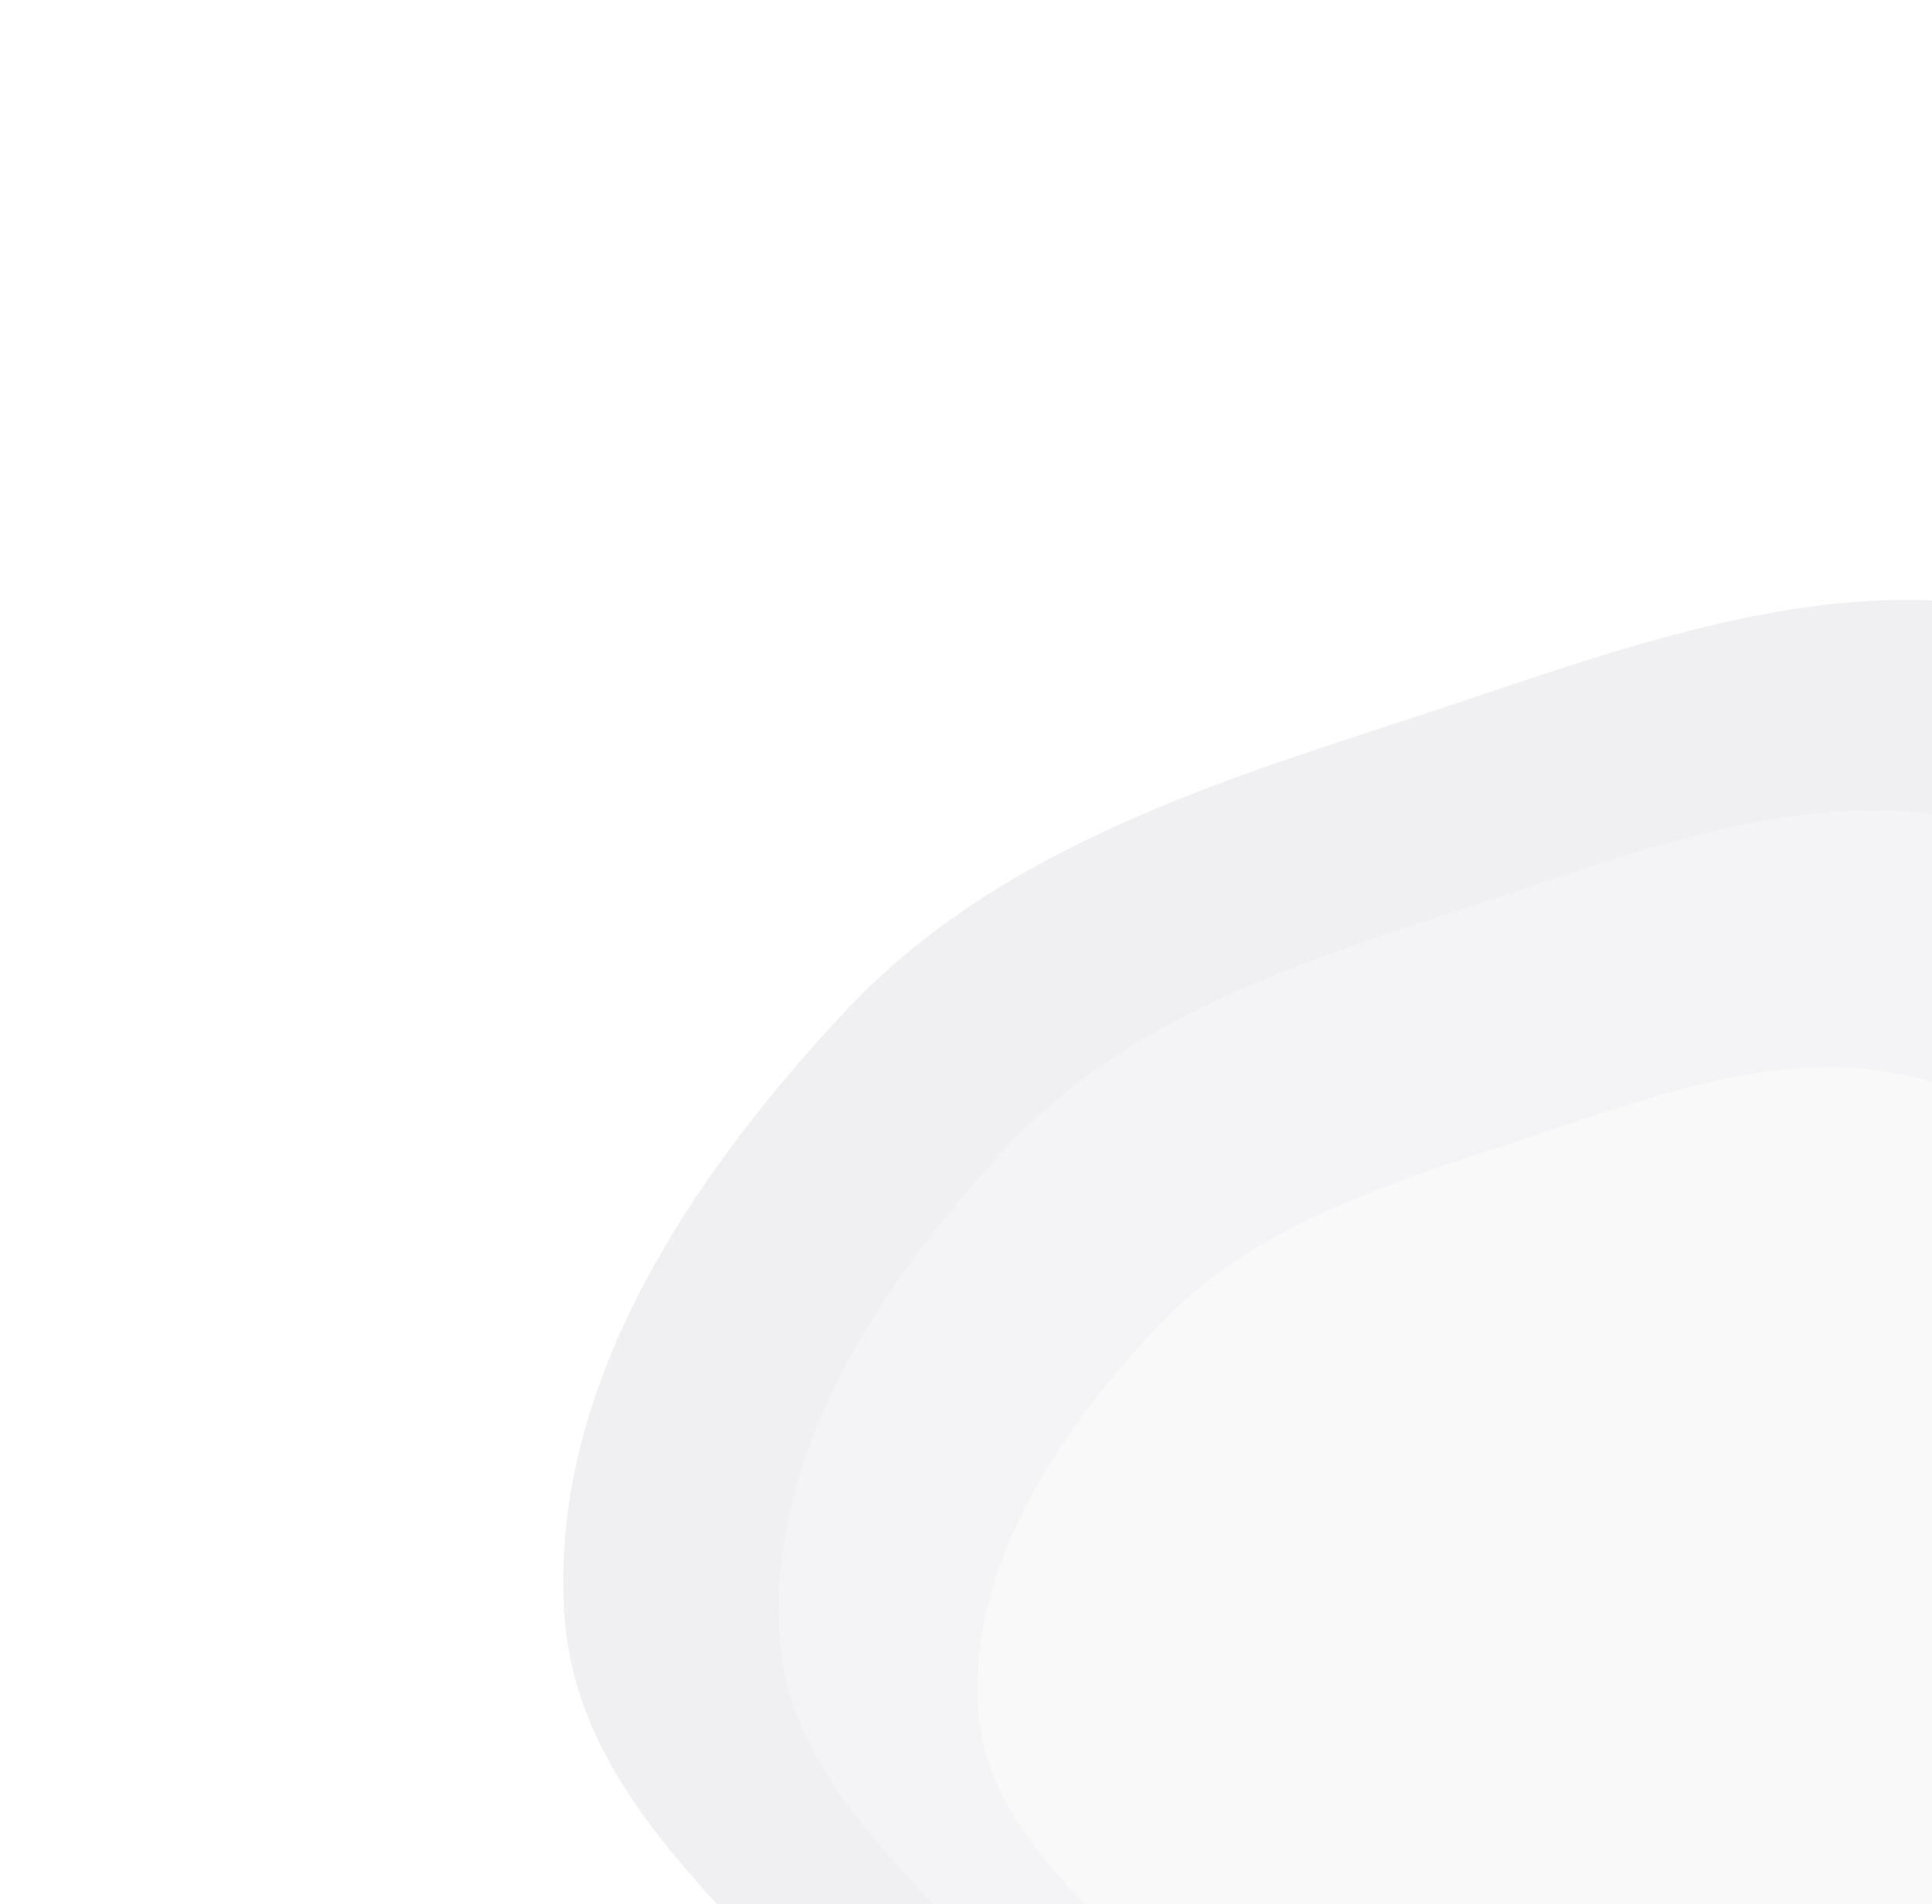 <?xml version="1.0" encoding="utf-8"?><svg width="557" height="549" fill="none" xmlns="http://www.w3.org/2000/svg" viewBox="0 0 557 549"><g filter="url(#gfilter0_dd)"><path fill-rule="evenodd" clip-rule="evenodd" d="M243.695 291.568c-44.954 47.998-85.688 109.029-80.924 174.617 4.634 63.791 72.477 99.895 104.868 155.045 35.416 60.3 27.325 158.751 93.207 182.202 66.071 23.517 121.213-61.065 188.128-82.061 63.638-19.968 148.167 13.488 191.637-37.097 43.322-50.413 6.071-127.936 7.291-194.395 1.183-64.414 28.542-130.916-.258-188.544-30.26-60.548-90.079-105.059-155.38-122.879-62.55-17.068-125.801 9.308-187.473 29.321-59.017 19.151-118.682 38.505-161.096 83.791z" fill="#F0F0F3"/></g><g filter="url(#gfilter1_dd)"><path fill-rule="evenodd" clip-rule="evenodd" d="M290.707 330.266c-36.598 39.078-69.762 88.765-65.889 142.159 3.766 51.93 58.991 81.317 85.354 126.211 28.825 49.086 22.231 129.234 75.859 148.319 53.783 19.14 98.678-49.722 153.151-66.819 51.806-16.26 120.614 10.969 156.004-30.215 35.27-41.045 4.953-104.151 5.952-158.254.968-52.439 23.245-106.579-.196-153.491-24.628-49.288-73.319-85.519-126.475-100.02-50.918-13.891-102.409 7.587-152.614 23.884-48.044 15.596-96.616 31.356-131.146 68.226z" fill="#F4F4F6"/></g><g filter="url(#gfilter2_dd)"><path fill-rule="evenodd" clip-rule="evenodd" d="M333.322 382.888c-28.472 30.403-54.274 69.058-51.273 110.588 2.918 40.392 45.862 63.238 66.356 98.152 22.408 38.174 17.263 100.517 58.967 115.351 41.825 14.876 76.755-38.695 119.124-52.006 40.293-12.658 93.801 8.508 121.334-23.534 27.439-31.932 3.873-81.011 4.661-123.094.764-40.788 18.1-82.904-.121-119.389-19.143-38.332-57.004-66.504-98.342-77.772-39.597-10.794-79.648 5.923-118.697 18.609-37.368 12.141-75.146 24.41-102.009 53.095z" fill="#F9F9FA"/></g><defs><filter id="gfilter0_dd" x=".998" y=".072" width="981.529" height="985.348" filterUnits="userSpaceOnUse" color-interpolation-filters="sRGB"><feFlood flood-opacity="0" result="BackgroundImageFix"/><feColorMatrix in="SourceAlpha" values="0 0 0 0 0 0 0 0 0 0 0 0 0 0 0 0 0 0 127 0"/><feOffset dx="10" dy="10"/><feGaussianBlur stdDeviation="15"/><feColorMatrix values="0 0 0 0 0.682 0 0 0 0 0.682 0 0 0 0 0.753 0 0 0 0.5 0"/><feBlend in2="BackgroundImageFix" result="effect1_dropShadow"/><feColorMatrix in="SourceAlpha" values="0 0 0 0 0 0 0 0 0 0 0 0 0 0 0 0 0 0 127 0"/><feOffset dx="-10" dy="-10"/><feGaussianBlur stdDeviation="12.5"/><feColorMatrix values="0 0 0 0 1 0 0 0 0 1 0 0 0 0 1 0 0 0 1 0"/><feBlend in2="effect1_dropShadow" result="effect2_dropShadow"/><feBlend in="SourceGraphic" in2="effect2_dropShadow" result="shape"/></filter><filter id="gfilter1_dd" x="86.612" y="86.441" width="812.964" height="816.09" filterUnits="userSpaceOnUse" color-interpolation-filters="sRGB"><feFlood flood-opacity="0" result="BackgroundImageFix"/><feColorMatrix in="SourceAlpha" values="0 0 0 0 0 0 0 0 0 0 0 0 0 0 0 0 0 0 127 0"/><feOffset dx="10" dy="10"/><feGaussianBlur stdDeviation="15"/><feColorMatrix values="0 0 0 0 0.682 0 0 0 0 0.682 0 0 0 0 0.753 0 0 0 0.5 0"/><feBlend in2="BackgroundImageFix" result="effect1_dropShadow"/><feColorMatrix in="SourceAlpha" values="0 0 0 0 0 0 0 0 0 0 0 0 0 0 0 0 0 0 127 0"/><feOffset dx="-10" dy="-10"/><feGaussianBlur stdDeviation="12.5"/><feColorMatrix values="0 0 0 0 1 0 0 0 0 1 0 0 0 0 1 0 0 0 1 0"/><feBlend in2="effect1_dropShadow" result="effect2_dropShadow"/><feBlend in="SourceGraphic" in2="effect2_dropShadow" result="shape"/></filter><filter id="gfilter2_dd" x="166.769" y="185.426" width="648.954" height="651.422" filterUnits="userSpaceOnUse" color-interpolation-filters="sRGB"><feFlood flood-opacity="0" result="BackgroundImageFix"/><feColorMatrix in="SourceAlpha" values="0 0 0 0 0 0 0 0 0 0 0 0 0 0 0 0 0 0 127 0"/><feOffset dx="10" dy="10"/><feGaussianBlur stdDeviation="15"/><feColorMatrix values="0 0 0 0 0.682 0 0 0 0 0.682 0 0 0 0 0.753 0 0 0 0.5 0"/><feBlend in2="BackgroundImageFix" result="effect1_dropShadow"/><feColorMatrix in="SourceAlpha" values="0 0 0 0 0 0 0 0 0 0 0 0 0 0 0 0 0 0 127 0"/><feOffset dx="-10" dy="-10"/><feGaussianBlur stdDeviation="12.5"/><feColorMatrix values="0 0 0 0 1 0 0 0 0 1 0 0 0 0 1 0 0 0 1 0"/><feBlend in2="effect1_dropShadow" result="effect2_dropShadow"/><feBlend in="SourceGraphic" in2="effect2_dropShadow" result="shape"/></filter></defs></svg>